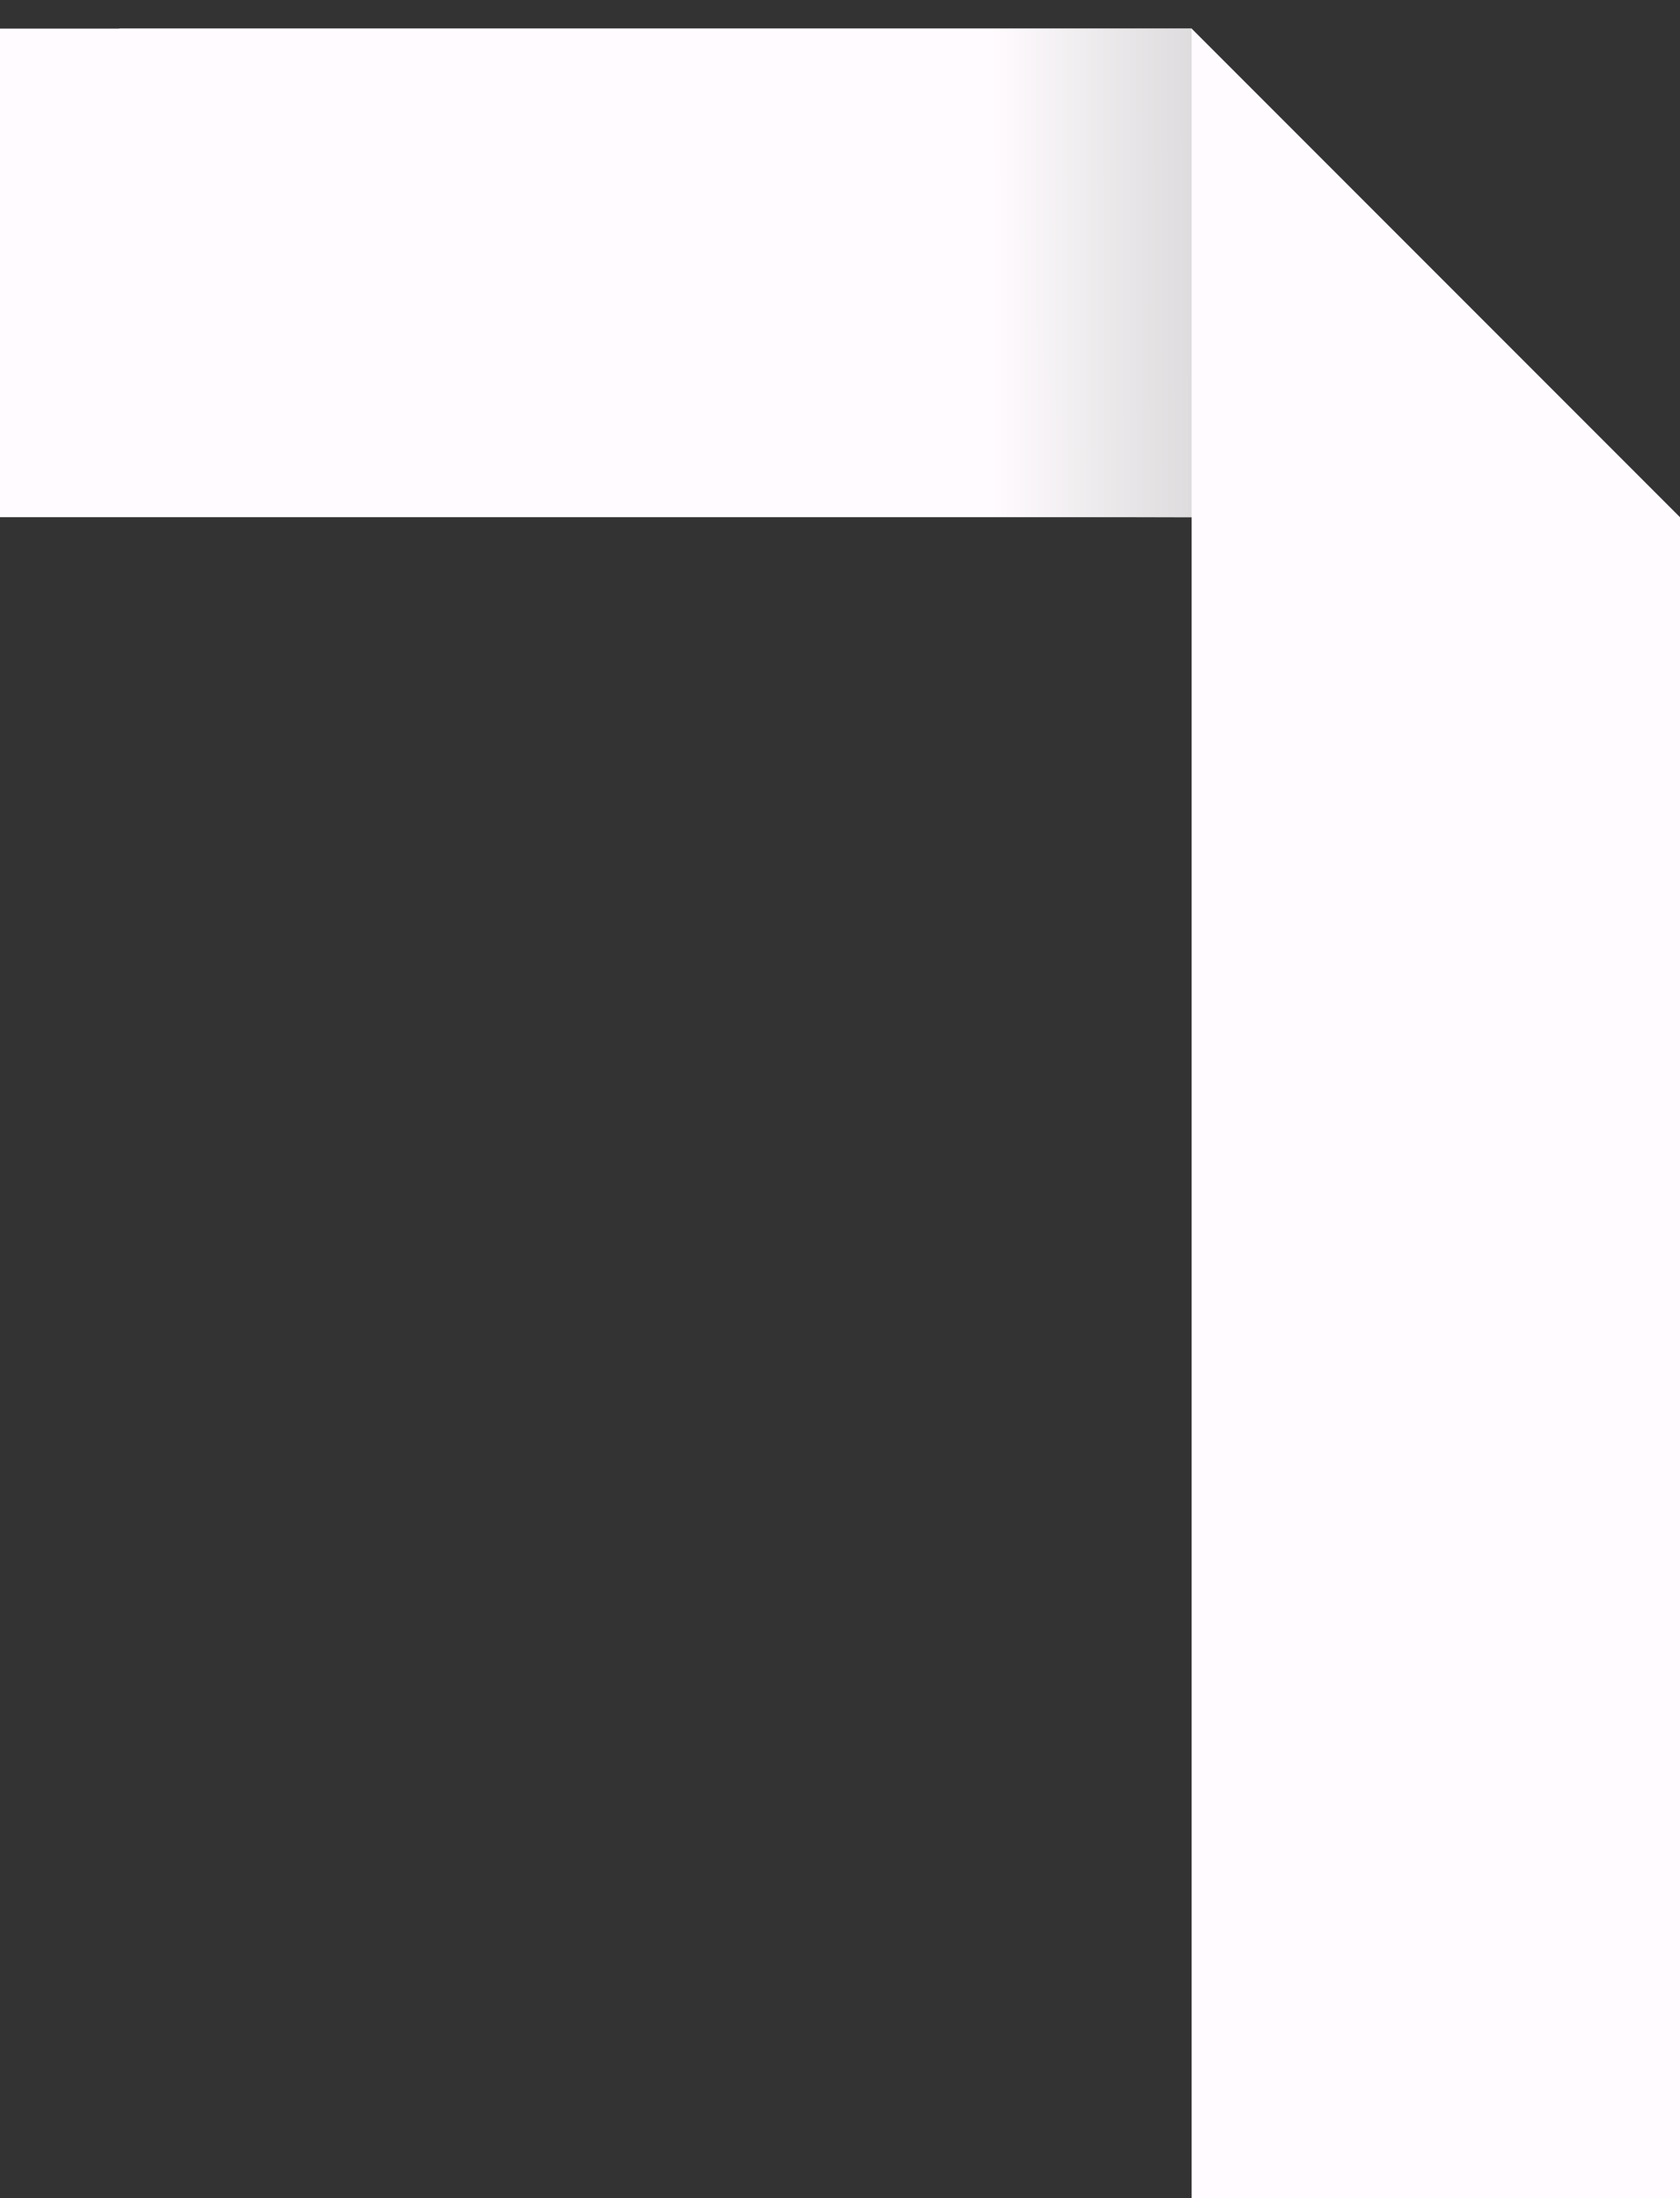 <svg width="39" height="51" viewBox="0 0 39 51" fill="none" xmlns="http://www.w3.org/2000/svg">
<rect x="0" y="0" width="39" height="51" fill="#333333" stroke="none"/>
<path d="M27.663 0.663L6.00266e-07 0.663L4.6507e-07 12L27.663 12L27.663 51L39 51L39 12L27.663 0.663Z" fill="#FFFBFE"/>
<path d="M27.663 0.663L27.663 12L2.769 11.94L2.769 0.663L27.663 0.663Z" fill="url(#paint0_linear_1535_3839)"/>
<defs>
<linearGradient id="paint0_linear_1535_3839" x1="17.015" y1="6.356" x2="43.156" y2="6.32" gradientUnits="userSpaceOnUse">
<stop offset="0.23" stop-color="#FFFBFE"/>
<stop offset="0.593" stop-color="#BBBBBB"/>
</linearGradient>
</defs>
</svg>
